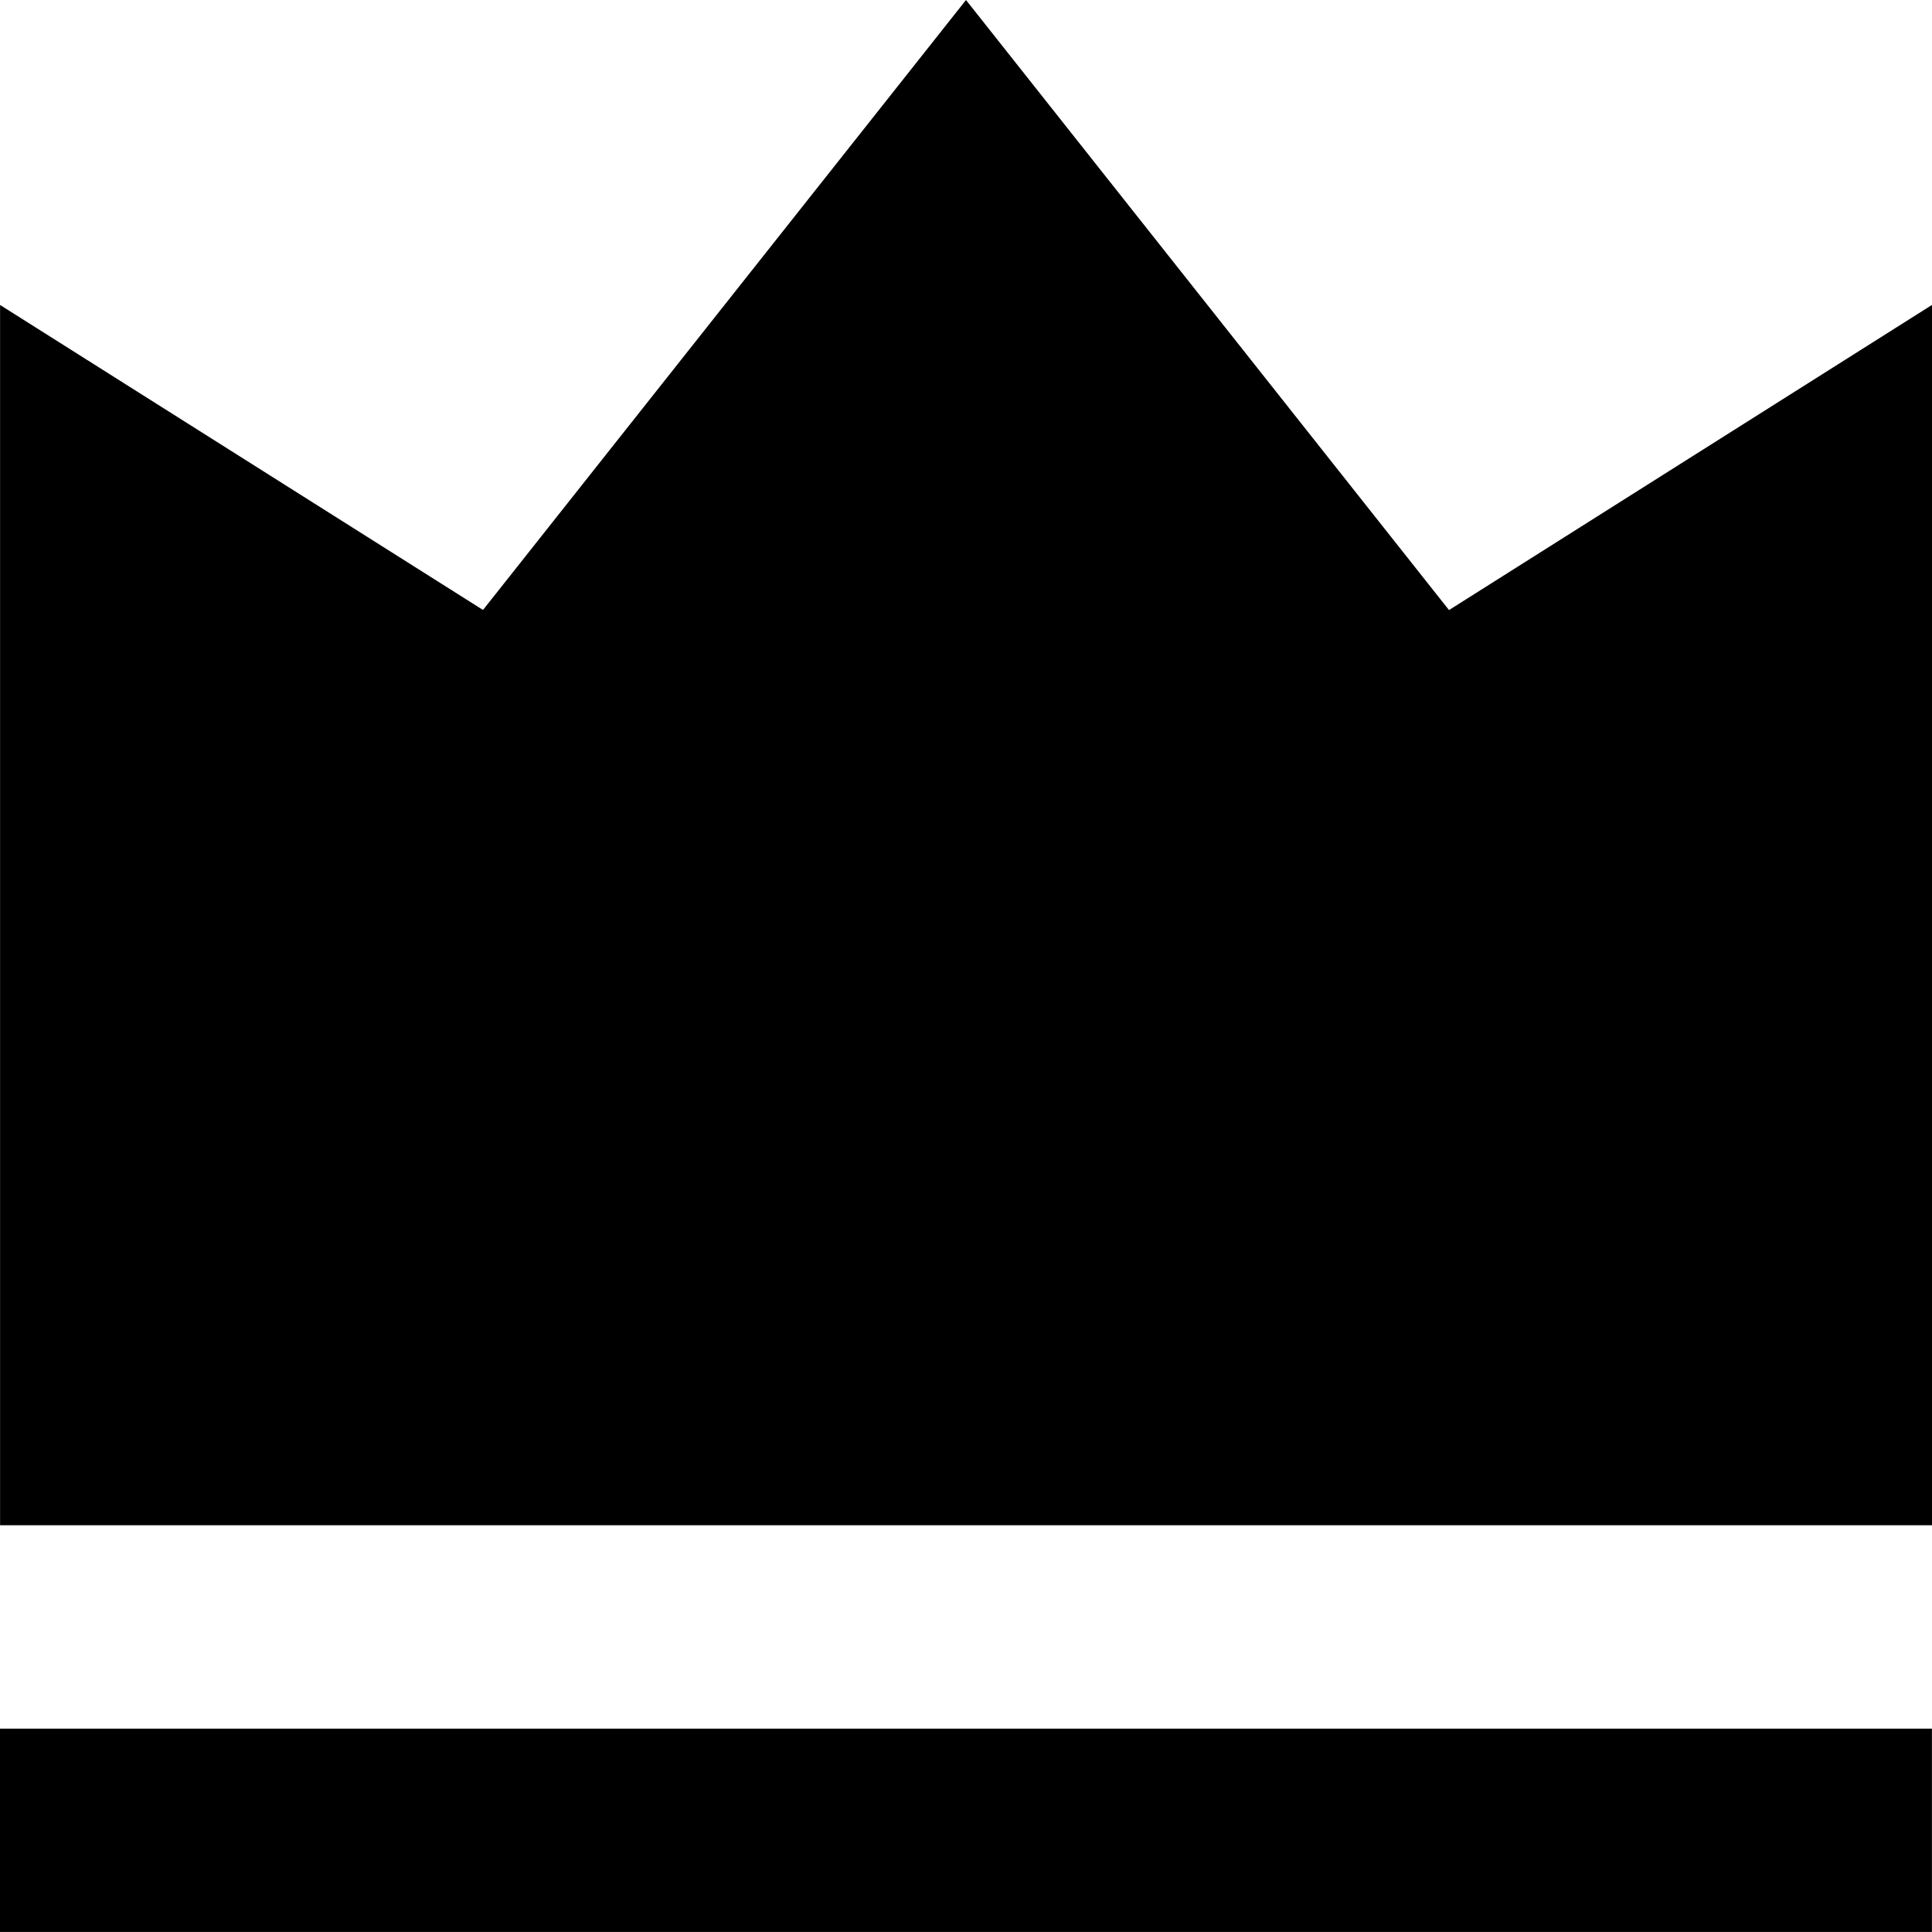 <svg id="图层_1" data-name="图层 1" xmlns="http://www.w3.org/2000/svg" viewBox="0 0 510.24 510.24"><defs><style>.cls-1{}</style></defs><title>会员首页-正常状态</title><path class="cls-1" d="M-245.12,211H265.1V264.7H-245.12Zm0-376,127.56,80.56L10-245.53,137.56-84.41,265.12-165V157.29H-245.1V-165Z" transform="translate(245.12 245.53)"/></svg>
